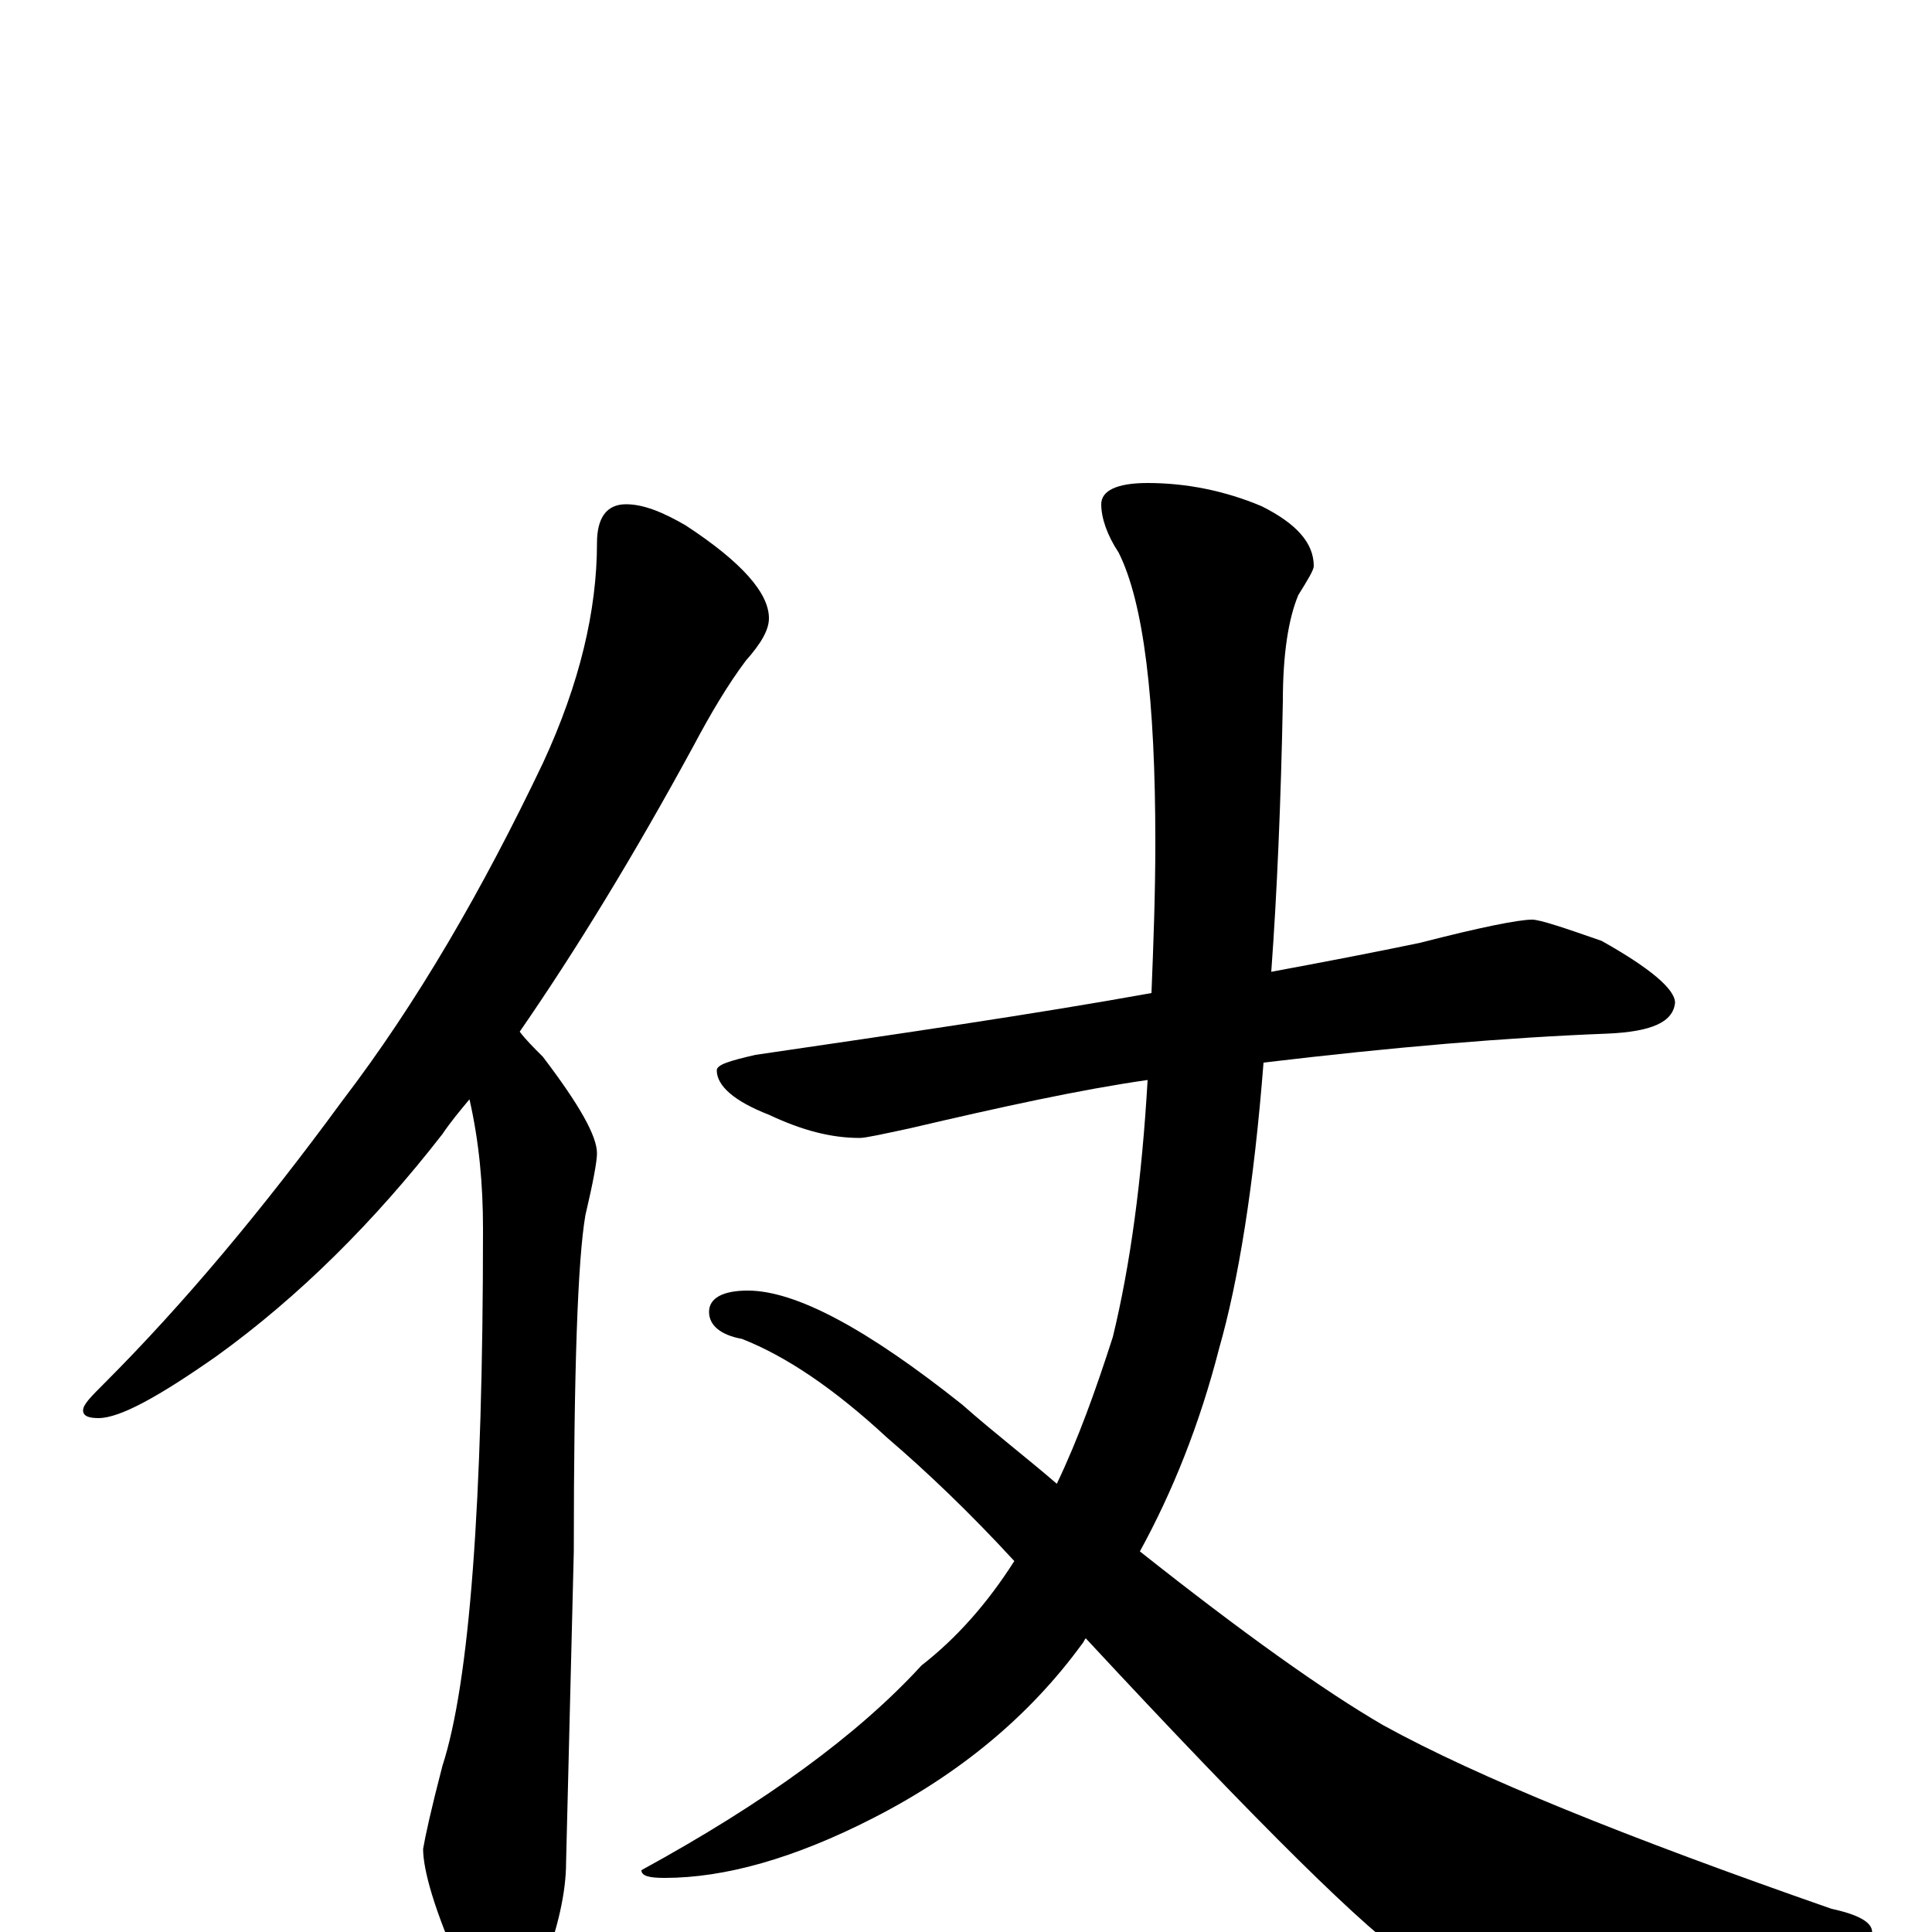<?xml version="1.0" encoding="utf-8" ?>
<!DOCTYPE svg PUBLIC "-//W3C//DTD SVG 1.1//EN" "http://www.w3.org/Graphics/SVG/1.1/DTD/svg11.dtd">
<svg version="1.1" id="Layer_1" xmlns="http://www.w3.org/2000/svg" xmlns:xlink="http://www.w3.org/1999/xlink" x="0px" y="145px" width="1000px" height="1000px" viewBox="0 0 1000 1000" enable-background="new 0 0 1000 1000" xml:space="preserve">
<g id="Layer_1">
<path id="glyph" transform="matrix(1 0 0 -1 0 1000)" d="M324,739C333,739 343,735 355,728C384,709 398,693 398,680C398,674 394,667 386,658C377,646 368,631 359,614C328,557 298,508 269,466C272,462 276,458 281,453C300,428 309,412 309,403C309,399 307,388 303,371C299,348 297,290 297,197l-4,-161C293,21 289,2 280,-21C275,-38 269,-46 262,-46C253,-46 245,-37 238,-18C225,11 219,32 219,43C220,49 223,63 229,86C243,129 250,222 250,364C250,387 248,409 243,431C238,425 233,419 229,413C194,368 155,329 112,298C82,277 62,266 51,266C46,266 43,267 43,270C43,273 47,277 54,284C95,325 136,374 177,430C216,481 250,540 281,605C300,646 309,684 309,719C309,732 314,739 324,739M793,524C797,524 809,520 829,513C854,499 867,488 867,481C866,471 855,466 832,465C780,463 721,458 654,450C649,386 641,337 631,302C621,263 607,228 590,197C643,155 685,125 716,107C765,80 842,49 948,12C962,9 969,5 969,0C969,-5 962,-9 948,-11C871,-24 818,-31 788,-31C769,-31 750,-25 730,-14C709,-1 653,54 562,152C561,151 561,150 560,149C533,112 497,82 452,59C411,38 375,28 344,28C336,28 332,29 332,32C396,67 444,102 477,138C495,152 511,170 525,192C502,217 480,238 459,256C432,281 407,298 384,307C373,309 367,314 367,321C367,328 374,332 387,332C412,332 449,312 498,273C515,258 532,245 547,232C558,255 567,280 576,308C585,345 591,389 594,441C559,436 518,427 471,416C457,413 448,411 445,411C430,411 415,415 398,423C380,430 371,438 371,446C371,449 378,451 391,454C466,465 535,475 596,486C597,511 598,537 598,564C598,638 592,688 579,714C573,723 570,732 570,739C570,746 578,750 594,750C614,750 634,746 653,738C671,729 680,719 680,707C680,705 677,700 672,692C667,680 664,662 664,637C663,585 661,538 658,497C685,502 711,507 735,512C766,520 786,524 793,524z"/>
</g>
</svg>
